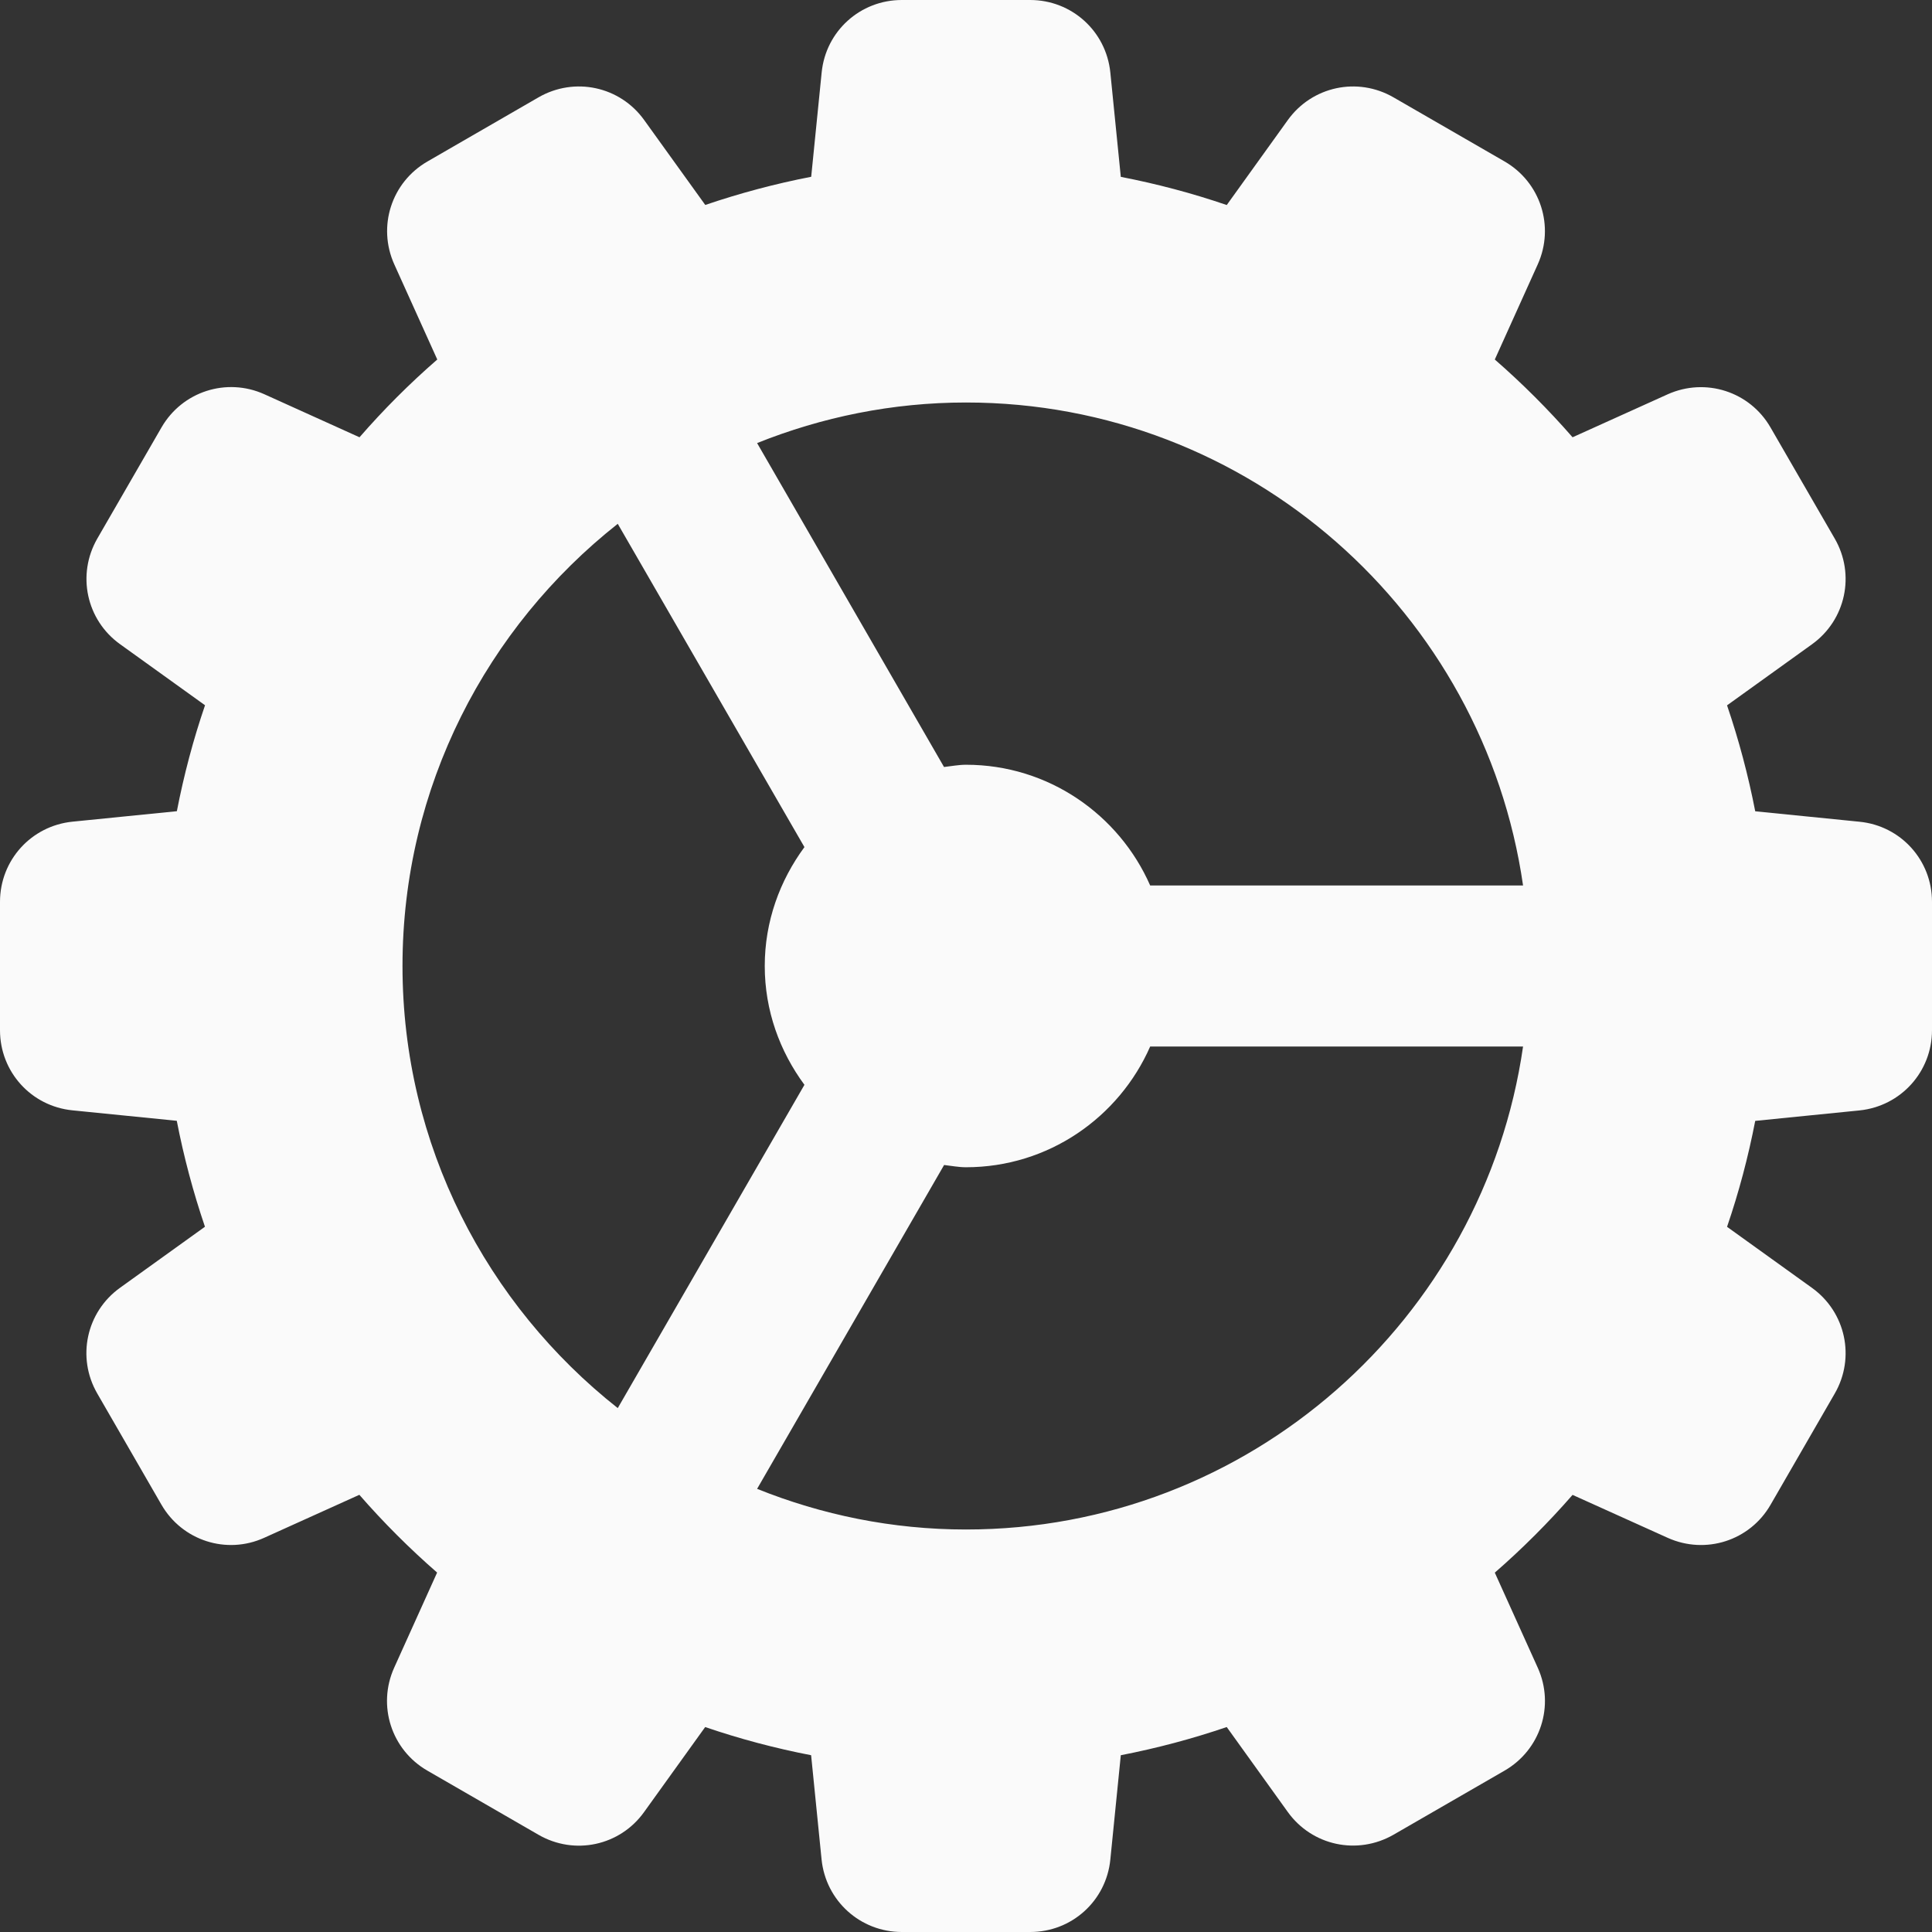<svg width="24" height="24" viewBox="0 0 24 24" fill="none" xmlns="http://www.w3.org/2000/svg">
<rect x="0" y="0" width="24" height="24" fill="#333333" stroke="none"/>
<path d="M23.1 10.208L21.804 10.078C21.717 9.629 21.599 9.188 21.454 8.762L22.51 8.003C22.928 7.702 23.05 7.138 22.792 6.691L21.994 5.31C21.737 4.864 21.188 4.687 20.717 4.898L19.535 5.432C19.236 5.089 18.912 4.765 18.569 4.466L19.103 3.283C19.314 2.813 19.137 2.264 18.691 2.006L17.31 1.209C16.862 0.951 16.299 1.073 15.998 1.491L15.239 2.547C14.813 2.401 14.372 2.284 13.923 2.197L13.793 0.901C13.741 0.387 13.313 0 12.797 0H11.202C10.686 0 10.258 0.387 10.207 0.9L10.077 2.196C9.628 2.283 9.187 2.401 8.761 2.546L8.002 1.491C7.702 1.073 7.138 0.951 6.69 1.209L5.31 2.006C4.863 2.264 4.686 2.813 4.898 3.284L5.432 4.466C5.088 4.765 4.765 5.088 4.466 5.432L3.283 4.897C2.813 4.686 2.264 4.863 2.006 5.31L1.209 6.69C0.951 7.138 1.073 7.702 1.491 8.002L2.547 8.761C2.401 9.187 2.284 9.628 2.197 10.077L0.901 10.207C0.387 10.259 0 10.687 0 11.203V12.798C0 13.314 0.387 13.742 0.9 13.793L2.196 13.923C2.283 14.372 2.401 14.813 2.546 15.239L1.49 15.998C1.072 16.299 0.95 16.863 1.208 17.31L2.005 18.691C2.263 19.138 2.813 19.316 3.282 19.103L4.464 18.569C4.763 18.912 5.087 19.236 5.43 19.535L4.896 20.718C4.685 21.188 4.862 21.737 5.308 21.995L6.689 22.792C7.137 23.051 7.701 22.929 8.001 22.51L8.76 21.454C9.186 21.6 9.627 21.717 10.076 21.804L10.206 23.1C10.259 23.613 10.687 24 11.203 24H12.798C13.314 24 13.742 23.613 13.793 23.1L13.923 21.804C14.372 21.717 14.813 21.599 15.239 21.454L15.998 22.51C16.299 22.928 16.861 23.049 17.31 22.792L18.691 21.995C19.137 21.737 19.315 21.188 19.103 20.718L18.569 19.536C18.912 19.237 19.236 18.913 19.535 18.57L20.718 19.104C21.188 19.315 21.738 19.139 21.995 18.692L22.792 17.311C23.05 16.864 22.928 16.3 22.51 15.999L21.454 15.24C21.6 14.814 21.717 14.373 21.804 13.924L23.1 13.794C23.613 13.741 24 13.313 24 12.797V11.202C24 10.687 23.613 10.259 23.1 10.208ZM12 5C15.519 5 18.432 7.613 18.92 11H14.288C13.901 10.119 13.023 9.5 12 9.5C11.907 9.5 11.818 9.518 11.727 9.528L9.405 5.504C10.208 5.182 11.083 5 12 5ZM5 12C5 9.773 6.049 7.79 7.674 6.507L9.993 10.523C9.687 10.939 9.5 11.446 9.5 12C9.5 12.554 9.687 13.061 9.993 13.476L7.674 17.492C6.049 16.209 5 14.227 5 12ZM12 19C11.083 19 10.208 18.818 9.405 18.495L11.728 14.472C11.818 14.482 11.907 14.5 12 14.5C13.023 14.5 13.901 13.881 14.288 13H18.92C18.432 16.387 15.519 19 12 19Z" fill="#FAFAFA"/>
</svg>
